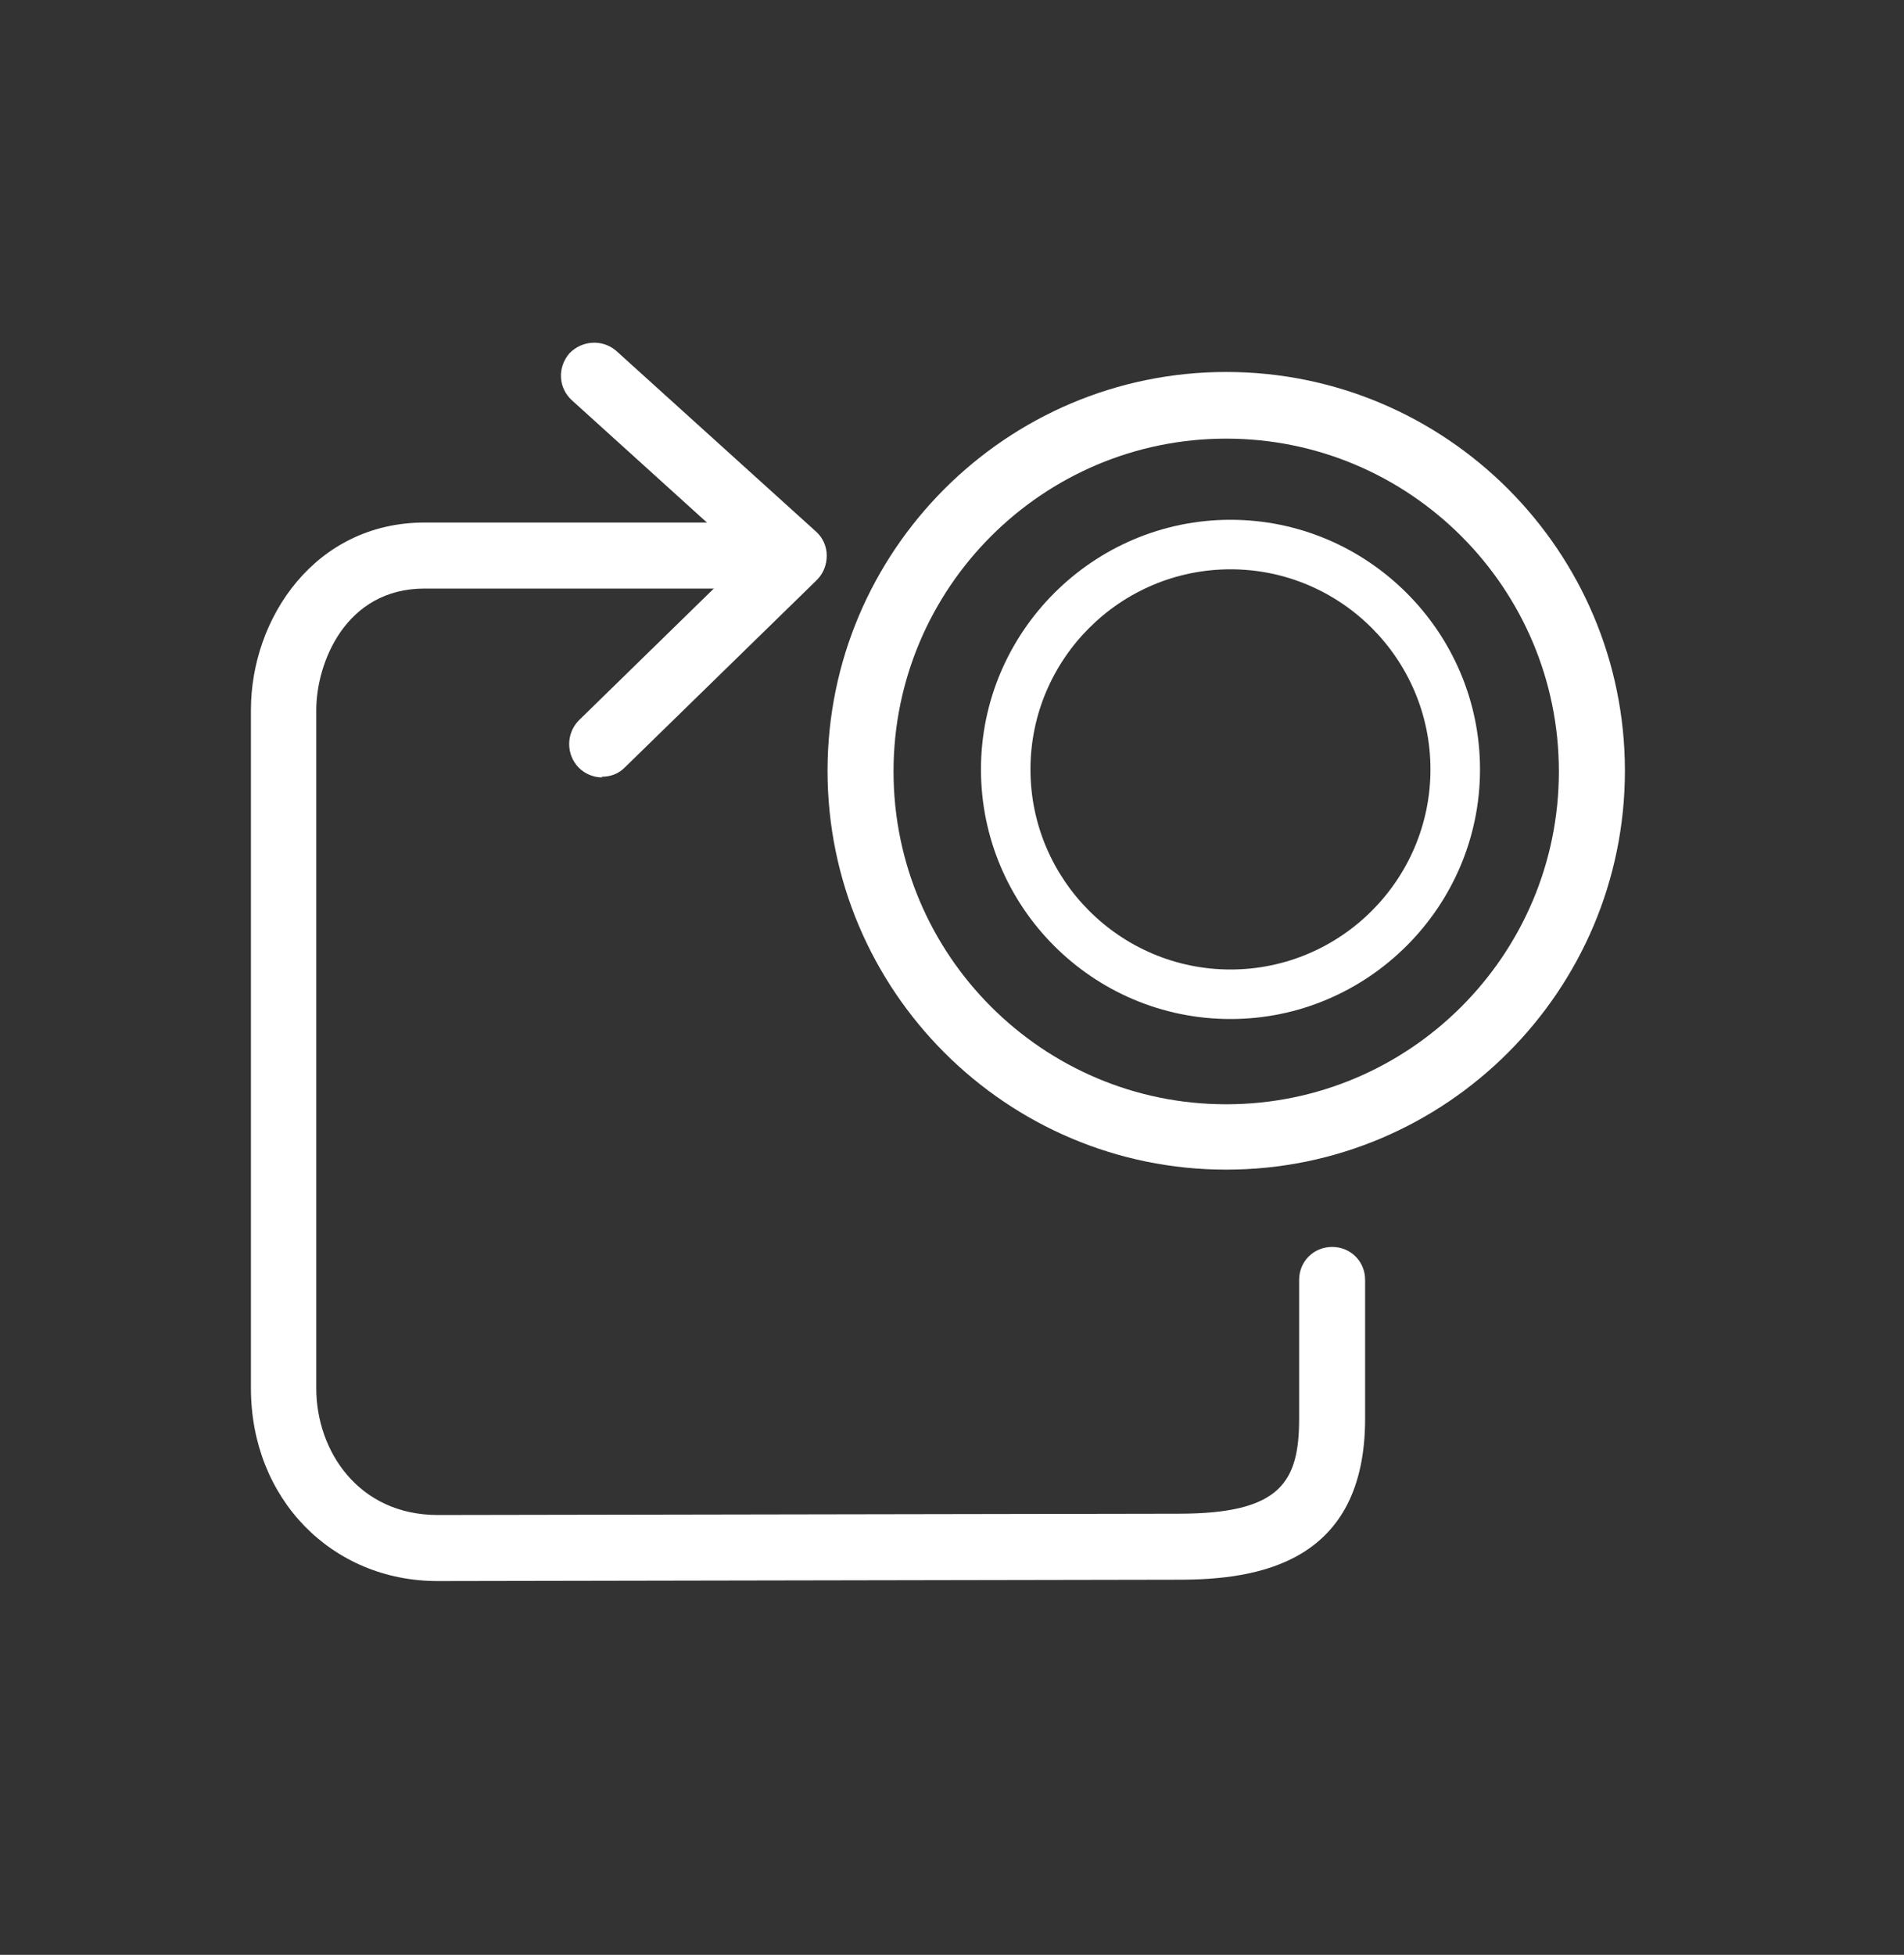 <svg width="38" height="39" viewBox="0 0 38 39" fill="none" xmlns="http://www.w3.org/2000/svg">
<rect x="0" y="0" width="38" height="39" fill="#333333" stroke="none"/>
<path d="M24.473 23.335C20.086 23.335 16.516 19.765 16.516 15.378C16.516 10.991 20.086 7.421 24.473 7.421C28.86 7.421 32.43 10.991 32.43 15.378C32.43 19.765 28.86 23.335 24.473 23.335ZM24.473 8.751C20.81 8.751 17.833 11.729 17.833 15.391C17.833 19.053 20.81 22.031 24.473 22.031C28.135 22.031 31.112 19.053 31.112 15.391C31.112 11.729 28.135 8.751 24.473 8.751Z" fill="white"/>
<path d="M24.558 20.33C21.805 20.33 19.578 18.09 19.578 15.35C19.578 12.61 21.818 10.37 24.558 10.37C27.298 10.37 29.538 12.61 29.538 15.35C29.538 18.09 27.298 20.33 24.558 20.33ZM24.558 11.358C22.358 11.358 20.566 13.15 20.566 15.35C20.566 17.55 22.358 19.342 24.558 19.342C26.758 19.342 28.549 17.55 28.549 15.35C28.549 13.15 26.758 11.358 24.558 11.358Z" fill="white"/>
<path d="M8.736 31.543C6.615 31.543 5.008 29.896 5.008 27.696V14.166C5.008 12.322 6.299 10.425 8.473 10.425H14.677C15.046 10.425 15.336 10.715 15.336 11.084C15.336 11.452 15.046 11.742 14.677 11.742H8.473C6.892 11.742 6.312 13.231 6.312 14.166V27.696C6.312 28.947 7.155 30.225 8.736 30.225L23.53 30.199C25.559 30.199 25.928 29.567 25.928 28.302V25.535C25.928 25.166 26.218 24.877 26.587 24.877C26.956 24.877 27.245 25.166 27.245 25.535V28.302C27.245 31.174 25.124 31.516 23.53 31.516L8.736 31.543Z" fill="white"/>
<path d="M12.021 15.51C11.85 15.51 11.679 15.444 11.547 15.312C11.297 15.049 11.297 14.64 11.547 14.377L14.88 11.123L11.415 7.987C11.139 7.737 11.125 7.329 11.362 7.052C11.613 6.789 12.021 6.762 12.298 6.999L16.29 10.609C16.421 10.728 16.5 10.899 16.5 11.083C16.5 11.268 16.434 11.439 16.303 11.571L12.469 15.312C12.337 15.444 12.179 15.496 12.008 15.496L12.021 15.51Z" fill="white"/>
</svg>
